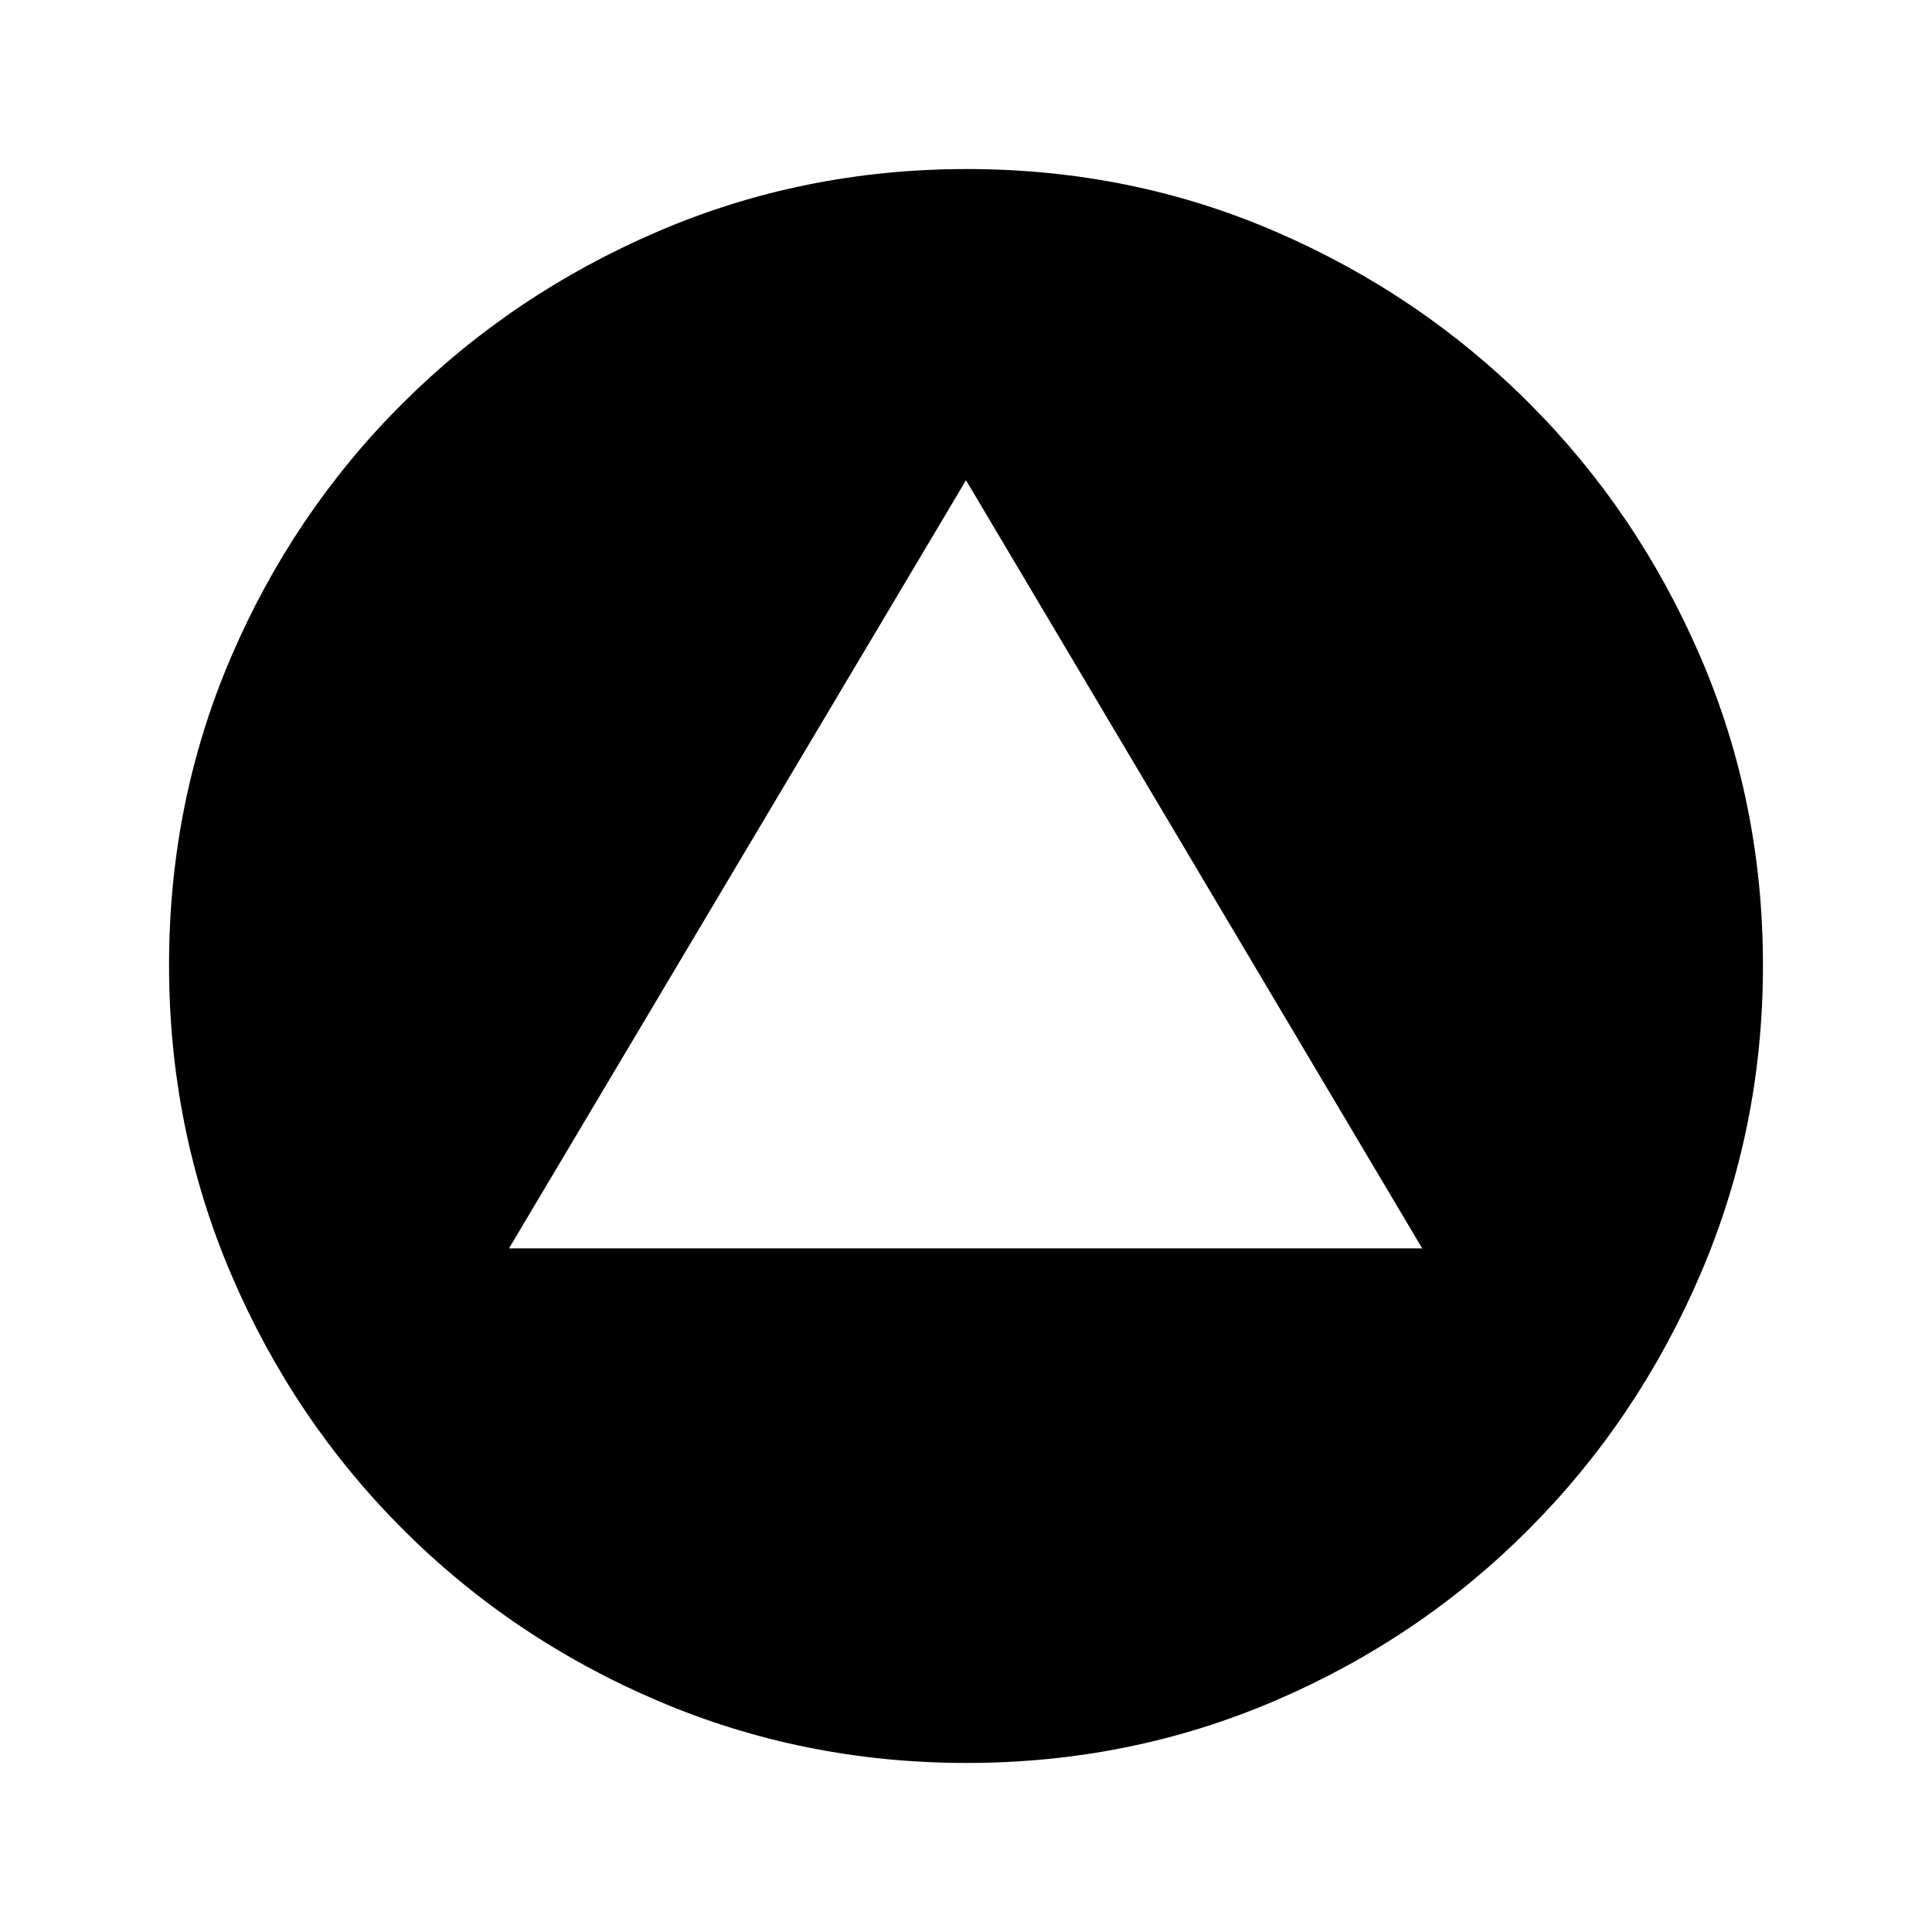 <svg xmlns="http://www.w3.org/2000/svg" height="20" viewBox="0 -960 960 960" width="20"><path d="M252.92-339.69h453.77L480-721.38 252.92-339.69ZM480.31-84q-81.08 0-153.41-30.85-72.34-30.86-126.76-85.29-54.43-54.42-85.29-126.68Q84-399.08 84-480.42q0-81.35 30.85-153.18 30.86-71.84 85.29-126.07 54.42-54.24 126.68-85.28Q399.08-876 480.42-876q81.35 0 153.2 31 71.86 31.01 126.1 85.23 54.25 54.22 85.26 126.27Q876-561.45 876-480.34T844.95-326.9q-31.04 72.34-85.28 126.76-54.23 54.43-126.26 85.29Q561.39-84 480.31-84Z"/></svg>